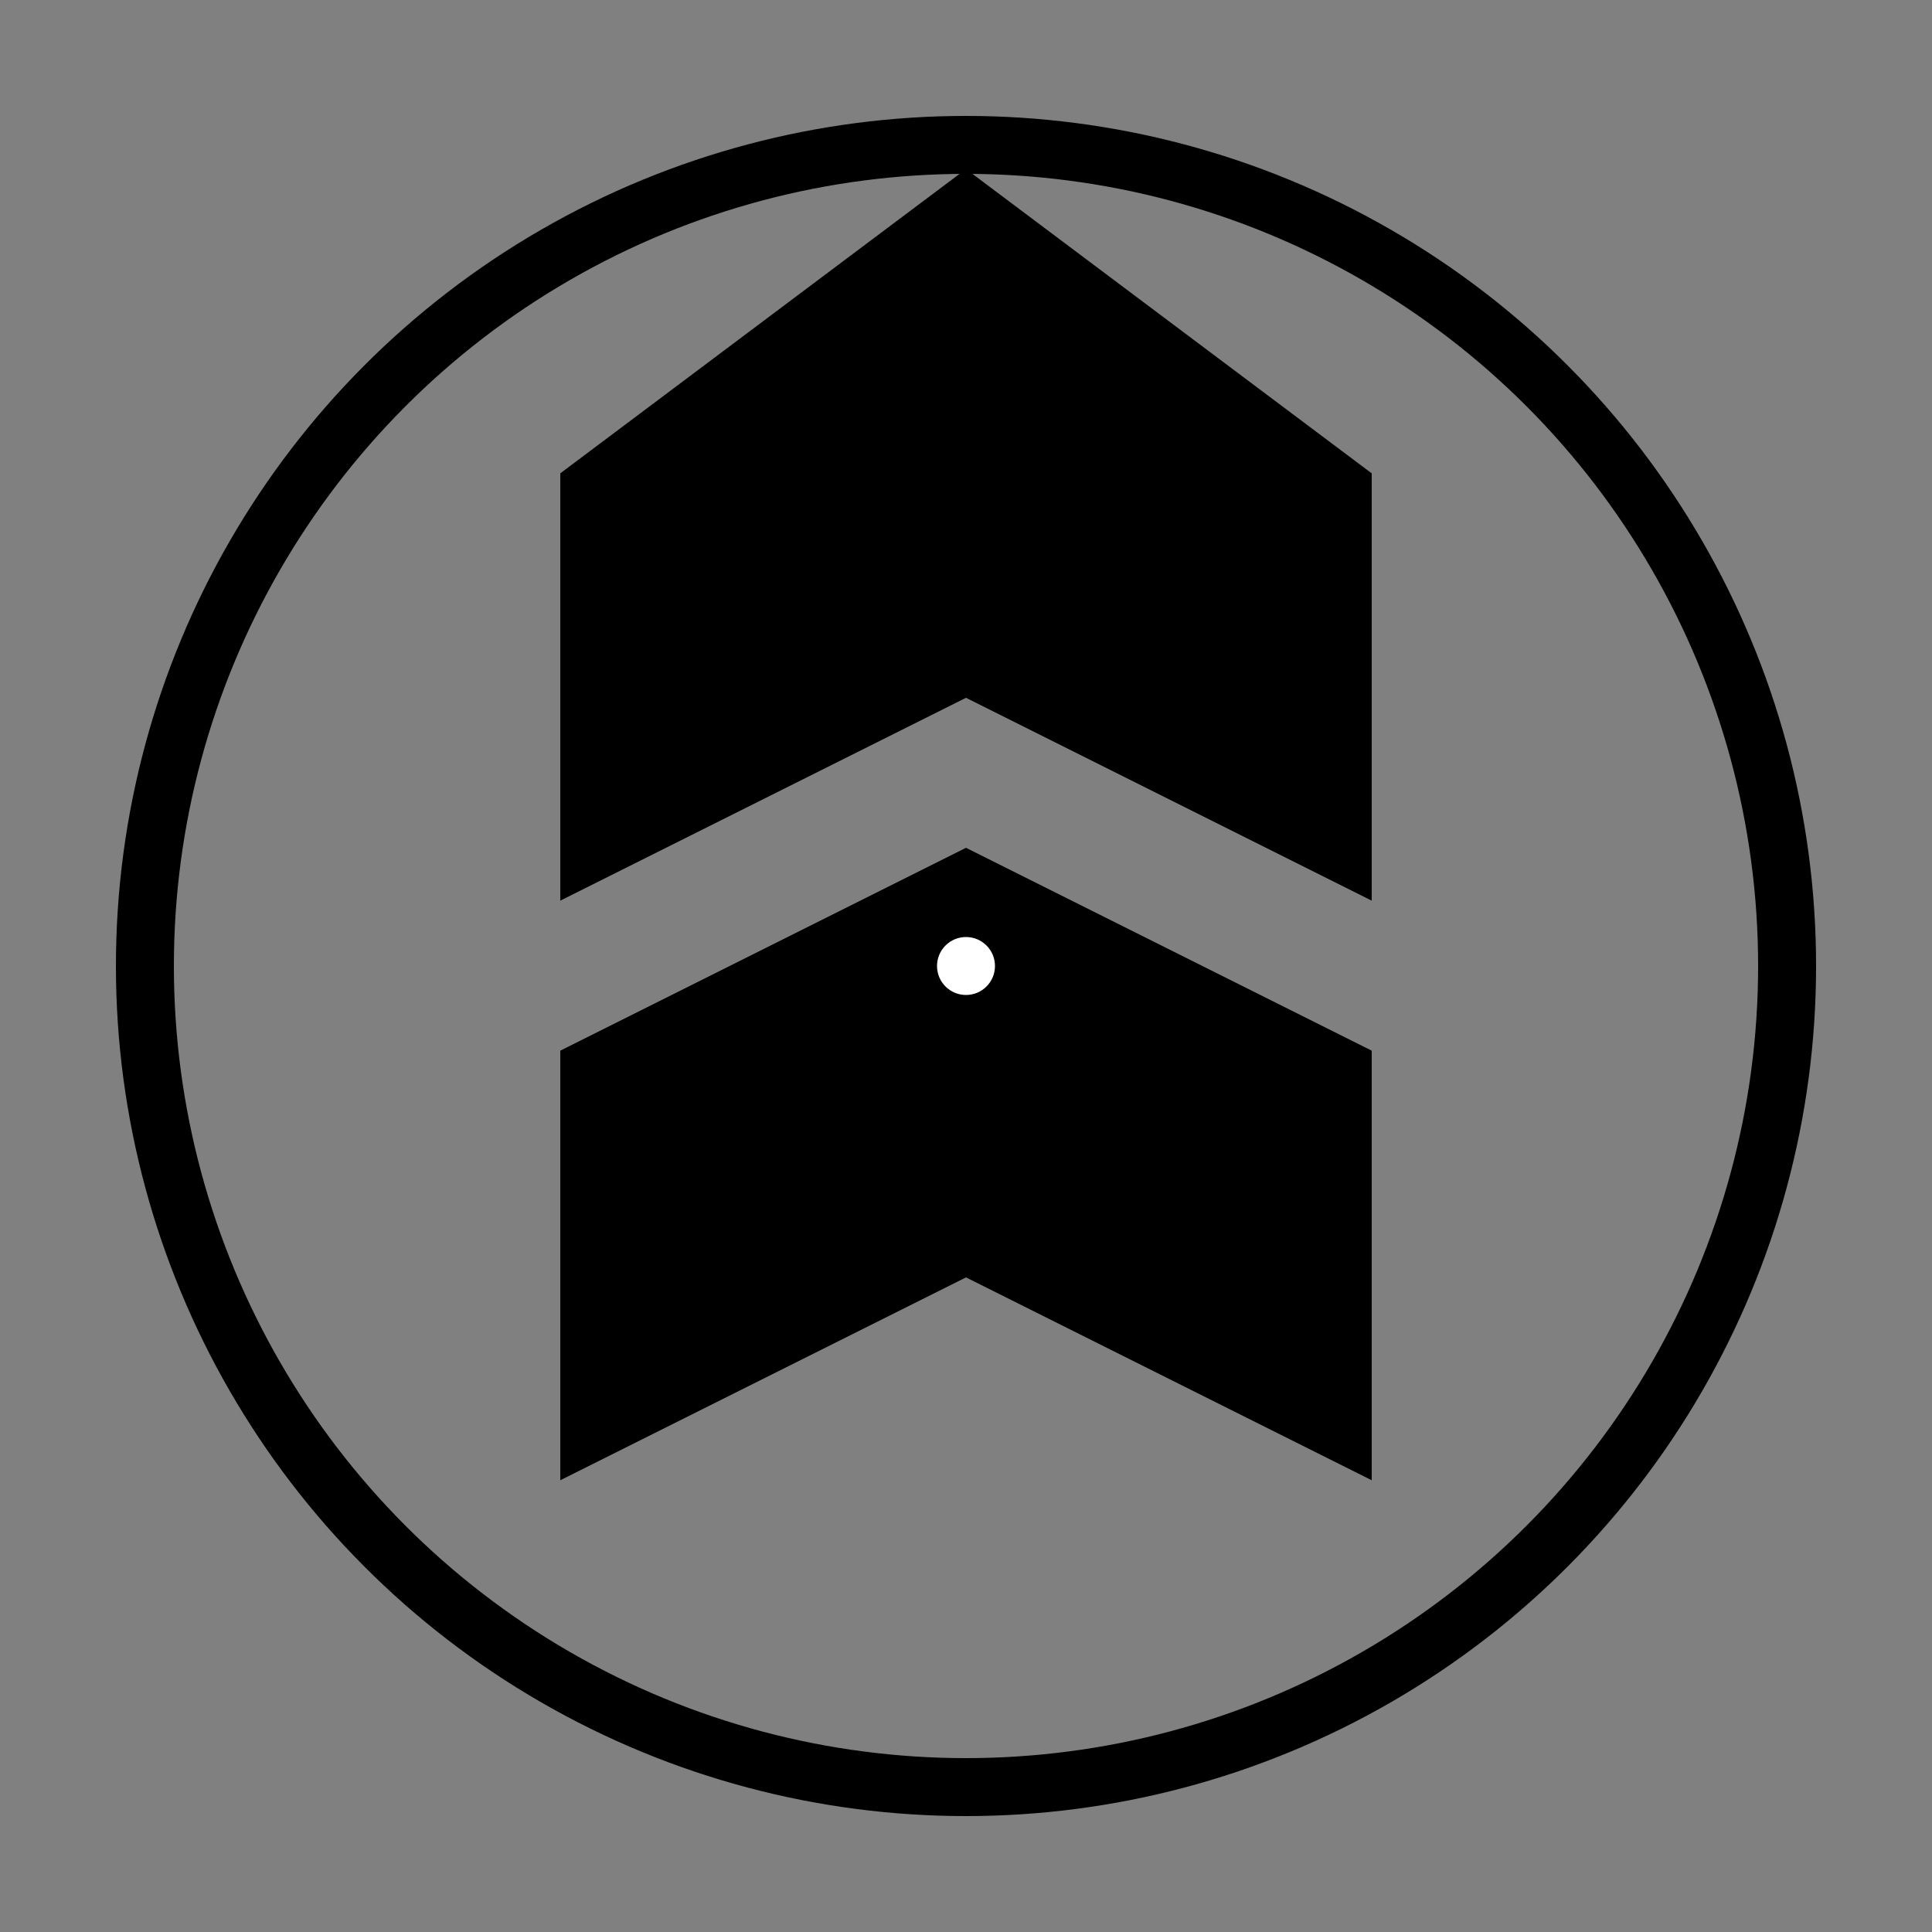 <svg xmlns="http://www.w3.org/2000/svg" viewBox="0 0 200 200" fill="none">
  <rect x="0" y="0" width="200" height="200" fill="#808080" stroke="none"/>
  <!-- Forme principale : S stylisé pour Scalper -->
  <path d="M100 20 L140 50 L140 90 L100 70 L60 90 L60 50 Z" fill="black" stroke="black" stroke-width="4"/>
  <path d="M100 90 L140 110 L140 150 L100 130 L60 150 L60 110 Z" fill="black" stroke="black" stroke-width="4"/>

  <!-- Accent graphique -->
  <circle cx="100" cy="100" r="3" fill="white"/>

  <!-- Bordure élégante -->
  <circle cx="100" cy="100" r="85" stroke="black" stroke-width="6" fill="none"/>
</svg>

